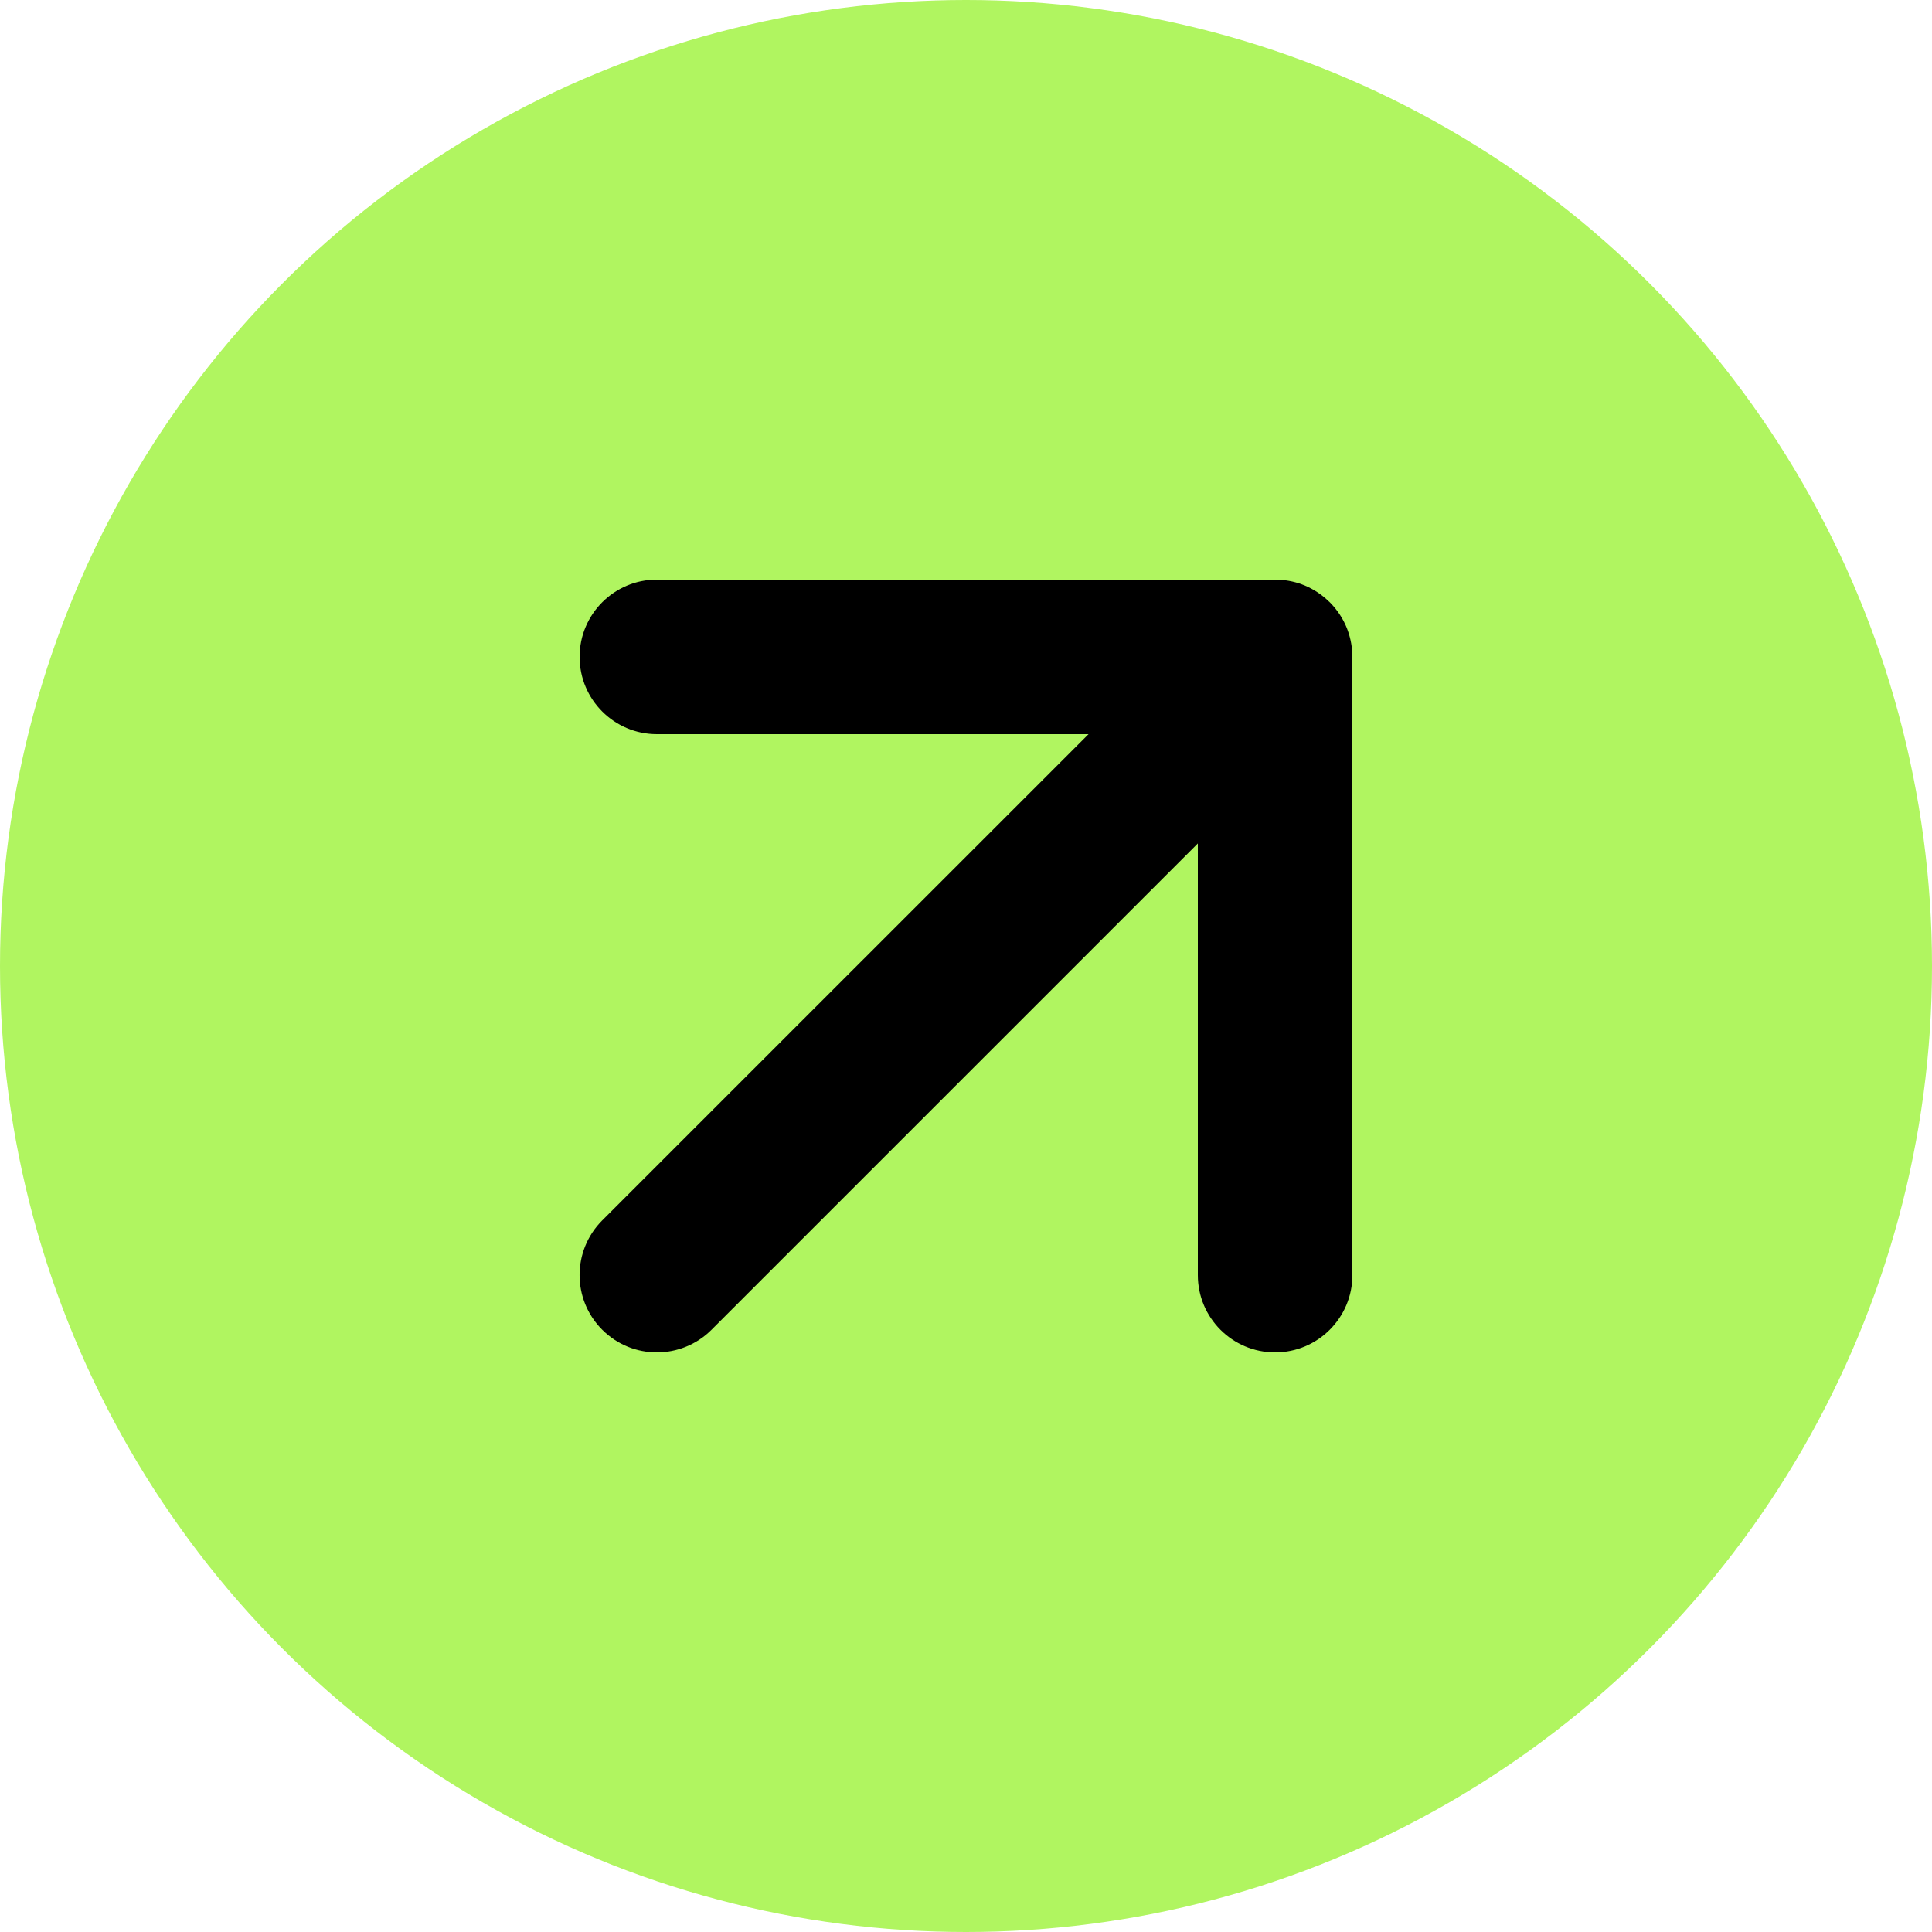 <svg width="23" height="23" viewBox="0 0 23 23" fill="none" xmlns="http://www.w3.org/2000/svg">
<circle cx="11.5" cy="11.5" r="11.5" fill="#B0F560"/>
<path fill-rule="evenodd" clip-rule="evenodd" d="M7.82 16.1C8.055 16.1 8.291 16.01 8.47 15.831L14.26 10.041V15.18C14.26 15.688 14.671 16.1 15.18 16.1C15.688 16.1 16.1 15.688 16.1 15.18V7.824C16.1 7.809 16.099 7.793 16.099 7.778C16.094 7.672 16.071 7.571 16.034 7.477C15.99 7.367 15.924 7.265 15.836 7.175C15.836 7.175 15.836 7.175 15.836 7.175C15.835 7.175 15.835 7.174 15.834 7.173C15.834 7.173 15.834 7.173 15.833 7.173C15.833 7.172 15.832 7.172 15.832 7.171C15.832 7.171 15.831 7.17 15.83 7.17L15.83 7.169L15.828 7.167C15.828 7.167 15.828 7.167 15.828 7.167C15.827 7.166 15.827 7.166 15.826 7.165C15.826 7.165 15.825 7.165 15.825 7.164L15.824 7.163C15.824 7.163 15.823 7.162 15.822 7.162C15.822 7.162 15.822 7.162 15.822 7.162C15.736 7.078 15.638 7.014 15.533 6.97C15.436 6.93 15.331 6.906 15.22 6.901C15.205 6.9 15.19 6.9 15.175 6.9H7.82C7.312 6.9 6.9 7.312 6.9 7.82C6.9 8.328 7.312 8.74 7.82 8.74H12.959L7.169 14.529C6.81 14.889 6.81 15.471 7.169 15.83C7.349 16.01 7.584 16.1 7.82 16.1Z" fill="black"/>
</svg>
